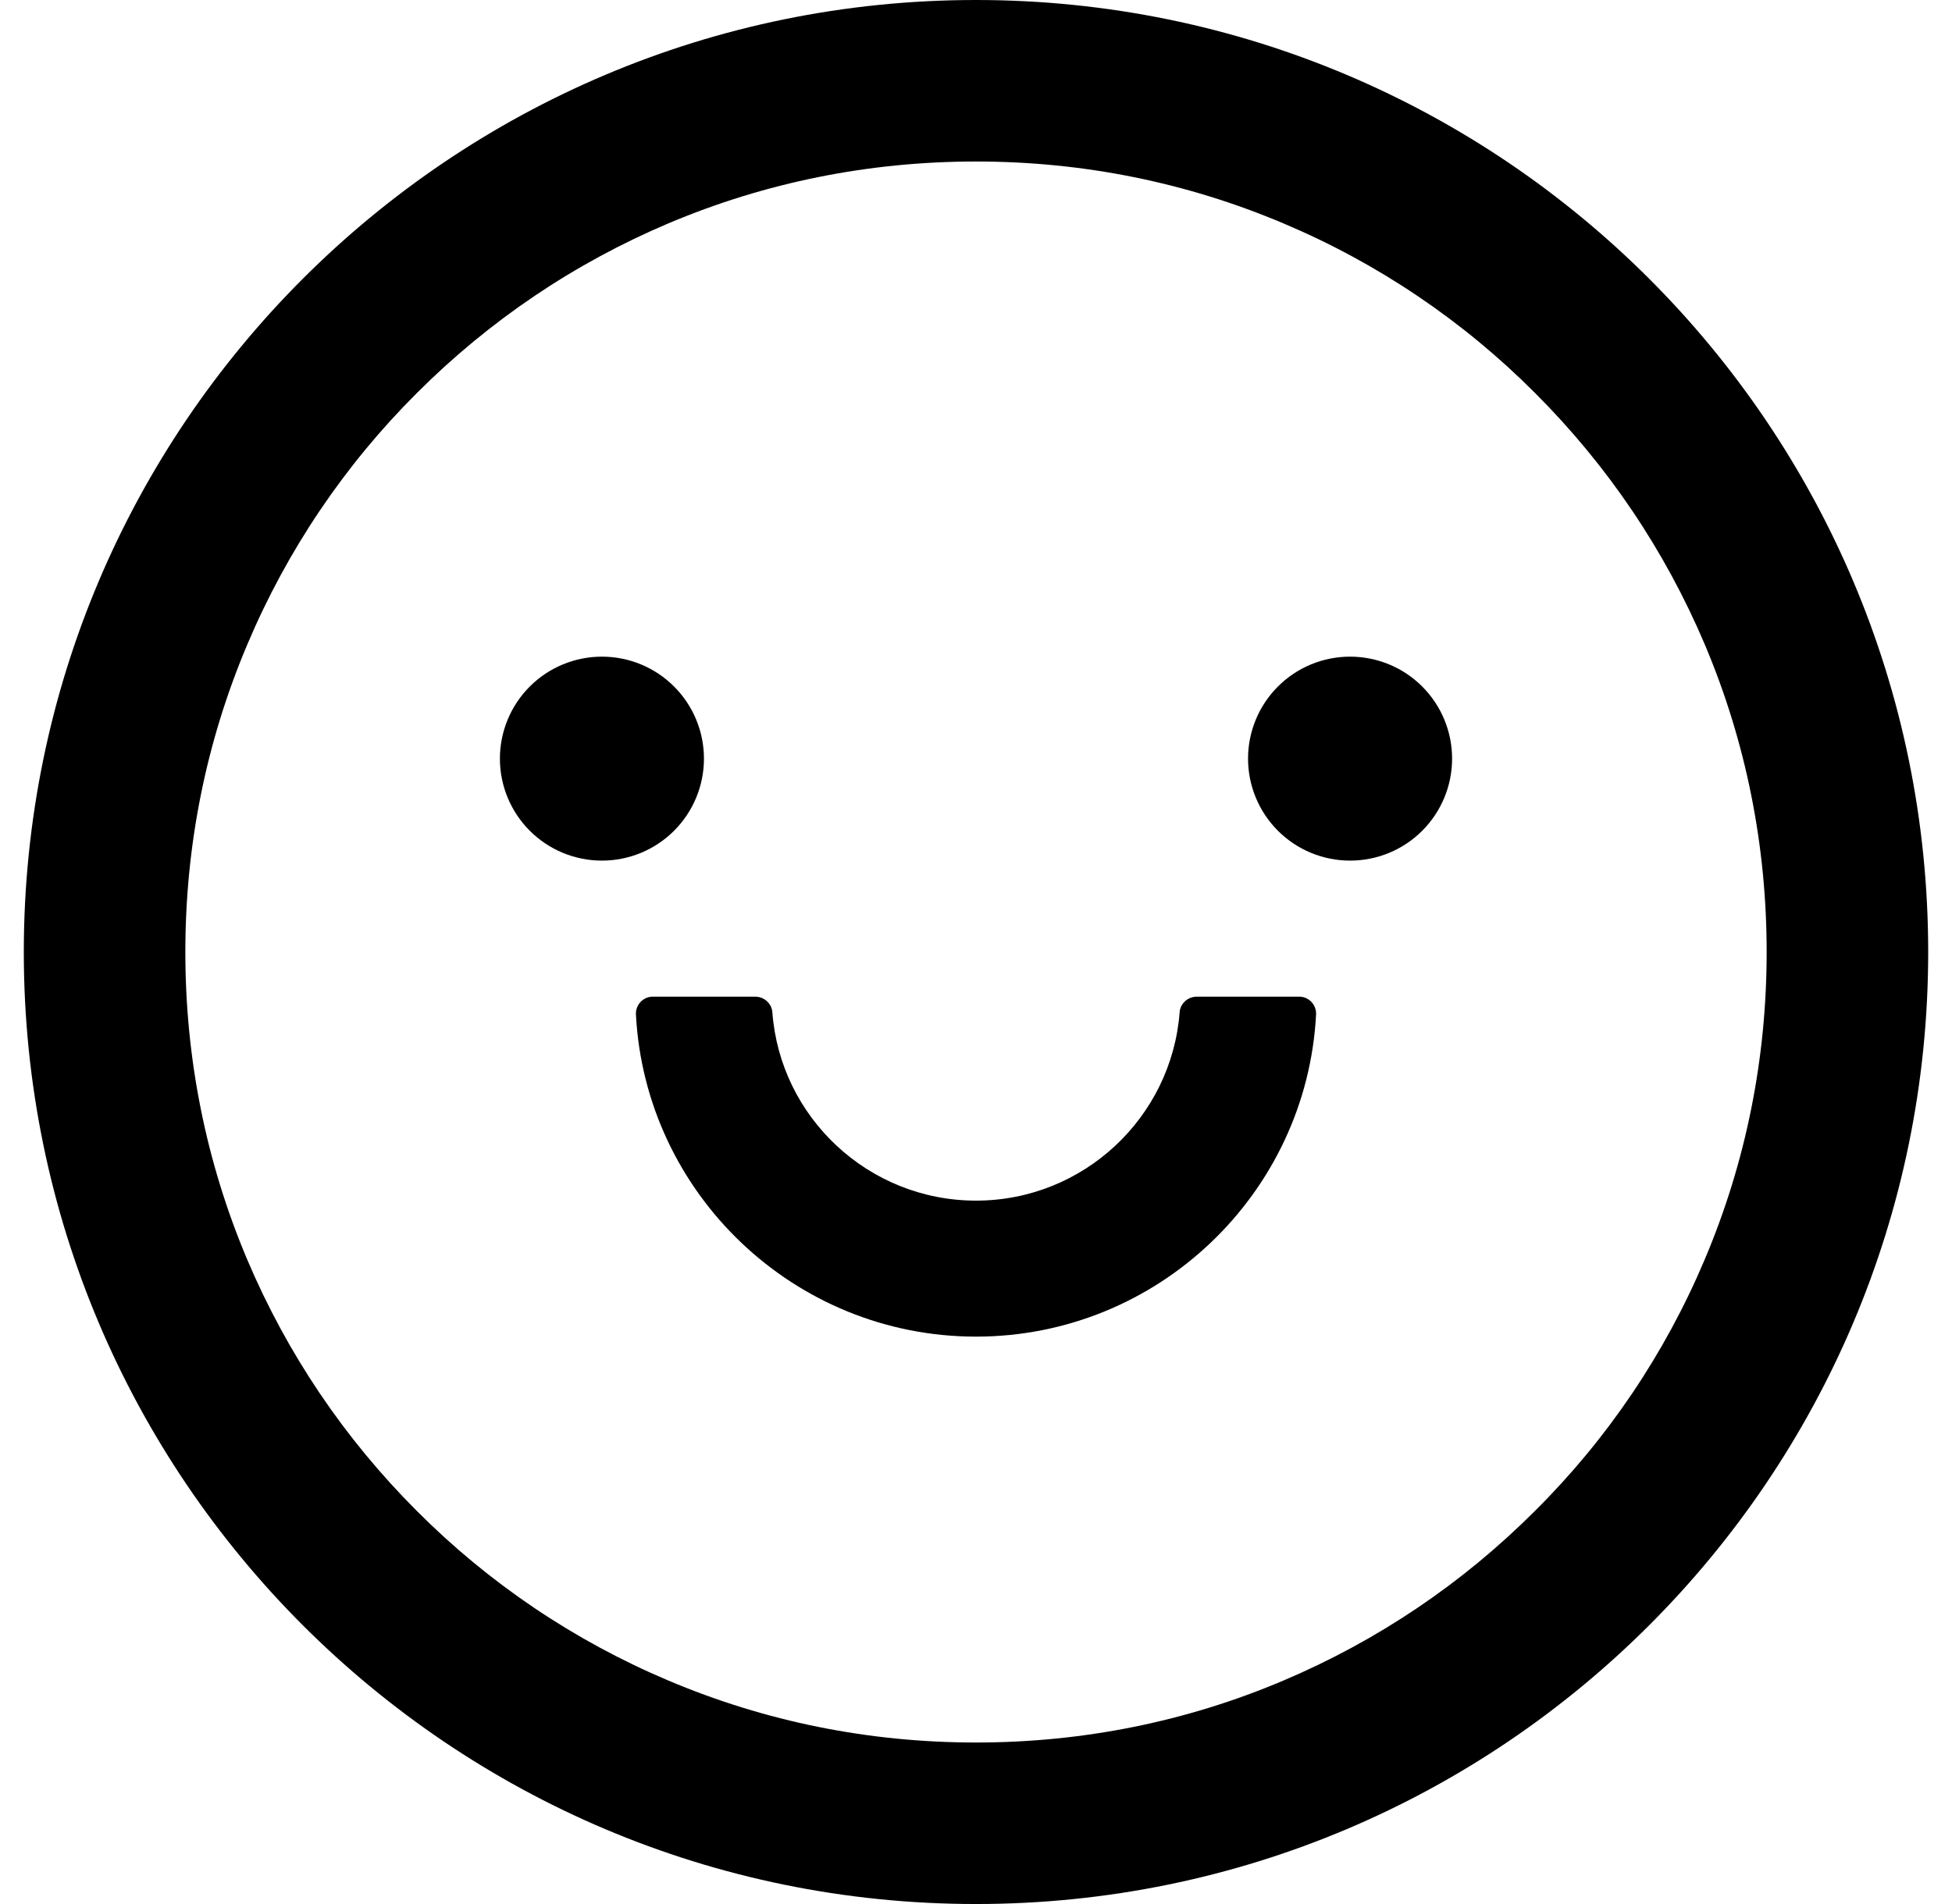 <svg width="41" height="40" viewBox="0 0 41 40" fill="none" xmlns="http://www.w3.org/2000/svg">
<path d="M10.5 15.938C10.5 16.506 10.726 17.051 11.128 17.453C11.53 17.855 12.075 18.08 12.643 18.08C13.211 18.08 13.756 17.855 14.158 17.453C14.56 17.051 14.786 16.506 14.786 15.938C14.786 15.369 14.56 14.824 14.158 14.422C13.756 14.02 13.211 13.795 12.643 13.795C12.075 13.795 11.53 14.02 11.128 14.422C10.726 14.824 10.5 15.369 10.5 15.938ZM26.214 15.938C26.214 16.506 26.44 17.051 26.842 17.453C27.244 17.855 27.789 18.08 28.357 18.08C28.925 18.08 29.471 17.855 29.872 17.453C30.274 17.051 30.5 16.506 30.5 15.938C30.5 15.369 30.274 14.824 29.872 14.422C29.471 14.02 28.925 13.795 28.357 13.795C27.789 13.795 27.244 14.02 26.842 14.422C26.44 14.824 26.214 15.369 26.214 15.938ZM20.5 0C9.455 0 0.5 8.955 0.5 20C0.5 31.045 9.455 40 20.5 40C31.545 40 40.5 31.045 40.5 20C40.5 8.955 31.545 0 20.5 0ZM32.241 31.741C30.714 33.268 28.938 34.464 26.96 35.304C24.92 36.17 22.745 36.607 20.5 36.607C18.255 36.607 16.08 36.17 14.036 35.304C12.061 34.47 10.267 33.26 8.754 31.741C7.228 30.214 6.031 28.438 5.192 26.46C4.33 24.42 3.893 22.245 3.893 20C3.893 17.755 4.33 15.58 5.196 13.536C6.03 11.561 7.24 9.767 8.759 8.254C10.286 6.728 12.062 5.531 14.04 4.692C16.08 3.83 18.255 3.393 20.5 3.393C22.745 3.393 24.92 3.83 26.964 4.696C28.939 5.53 30.733 6.74 32.245 8.259C33.772 9.786 34.969 11.562 35.808 13.54C36.67 15.58 37.107 17.755 37.107 20C37.107 22.245 36.67 24.42 35.804 26.464C34.971 28.438 33.761 30.231 32.241 31.741ZM27.286 20.938H25.138C24.951 20.938 24.79 21.08 24.777 21.268C24.607 23.478 22.755 25.223 20.5 25.223C18.245 25.223 16.388 23.478 16.223 21.268C16.21 21.08 16.049 20.938 15.862 20.938H13.714C13.666 20.937 13.618 20.947 13.573 20.966C13.529 20.985 13.489 21.013 13.455 21.048C13.422 21.083 13.396 21.125 13.379 21.17C13.362 21.216 13.355 21.264 13.357 21.312C13.554 25.076 16.683 28.08 20.5 28.08C24.317 28.08 27.446 25.076 27.643 21.312C27.645 21.264 27.638 21.216 27.621 21.17C27.604 21.125 27.578 21.083 27.545 21.048C27.511 21.013 27.471 20.985 27.427 20.966C27.382 20.947 27.334 20.937 27.286 20.938Z" fill="black"/>
</svg>
